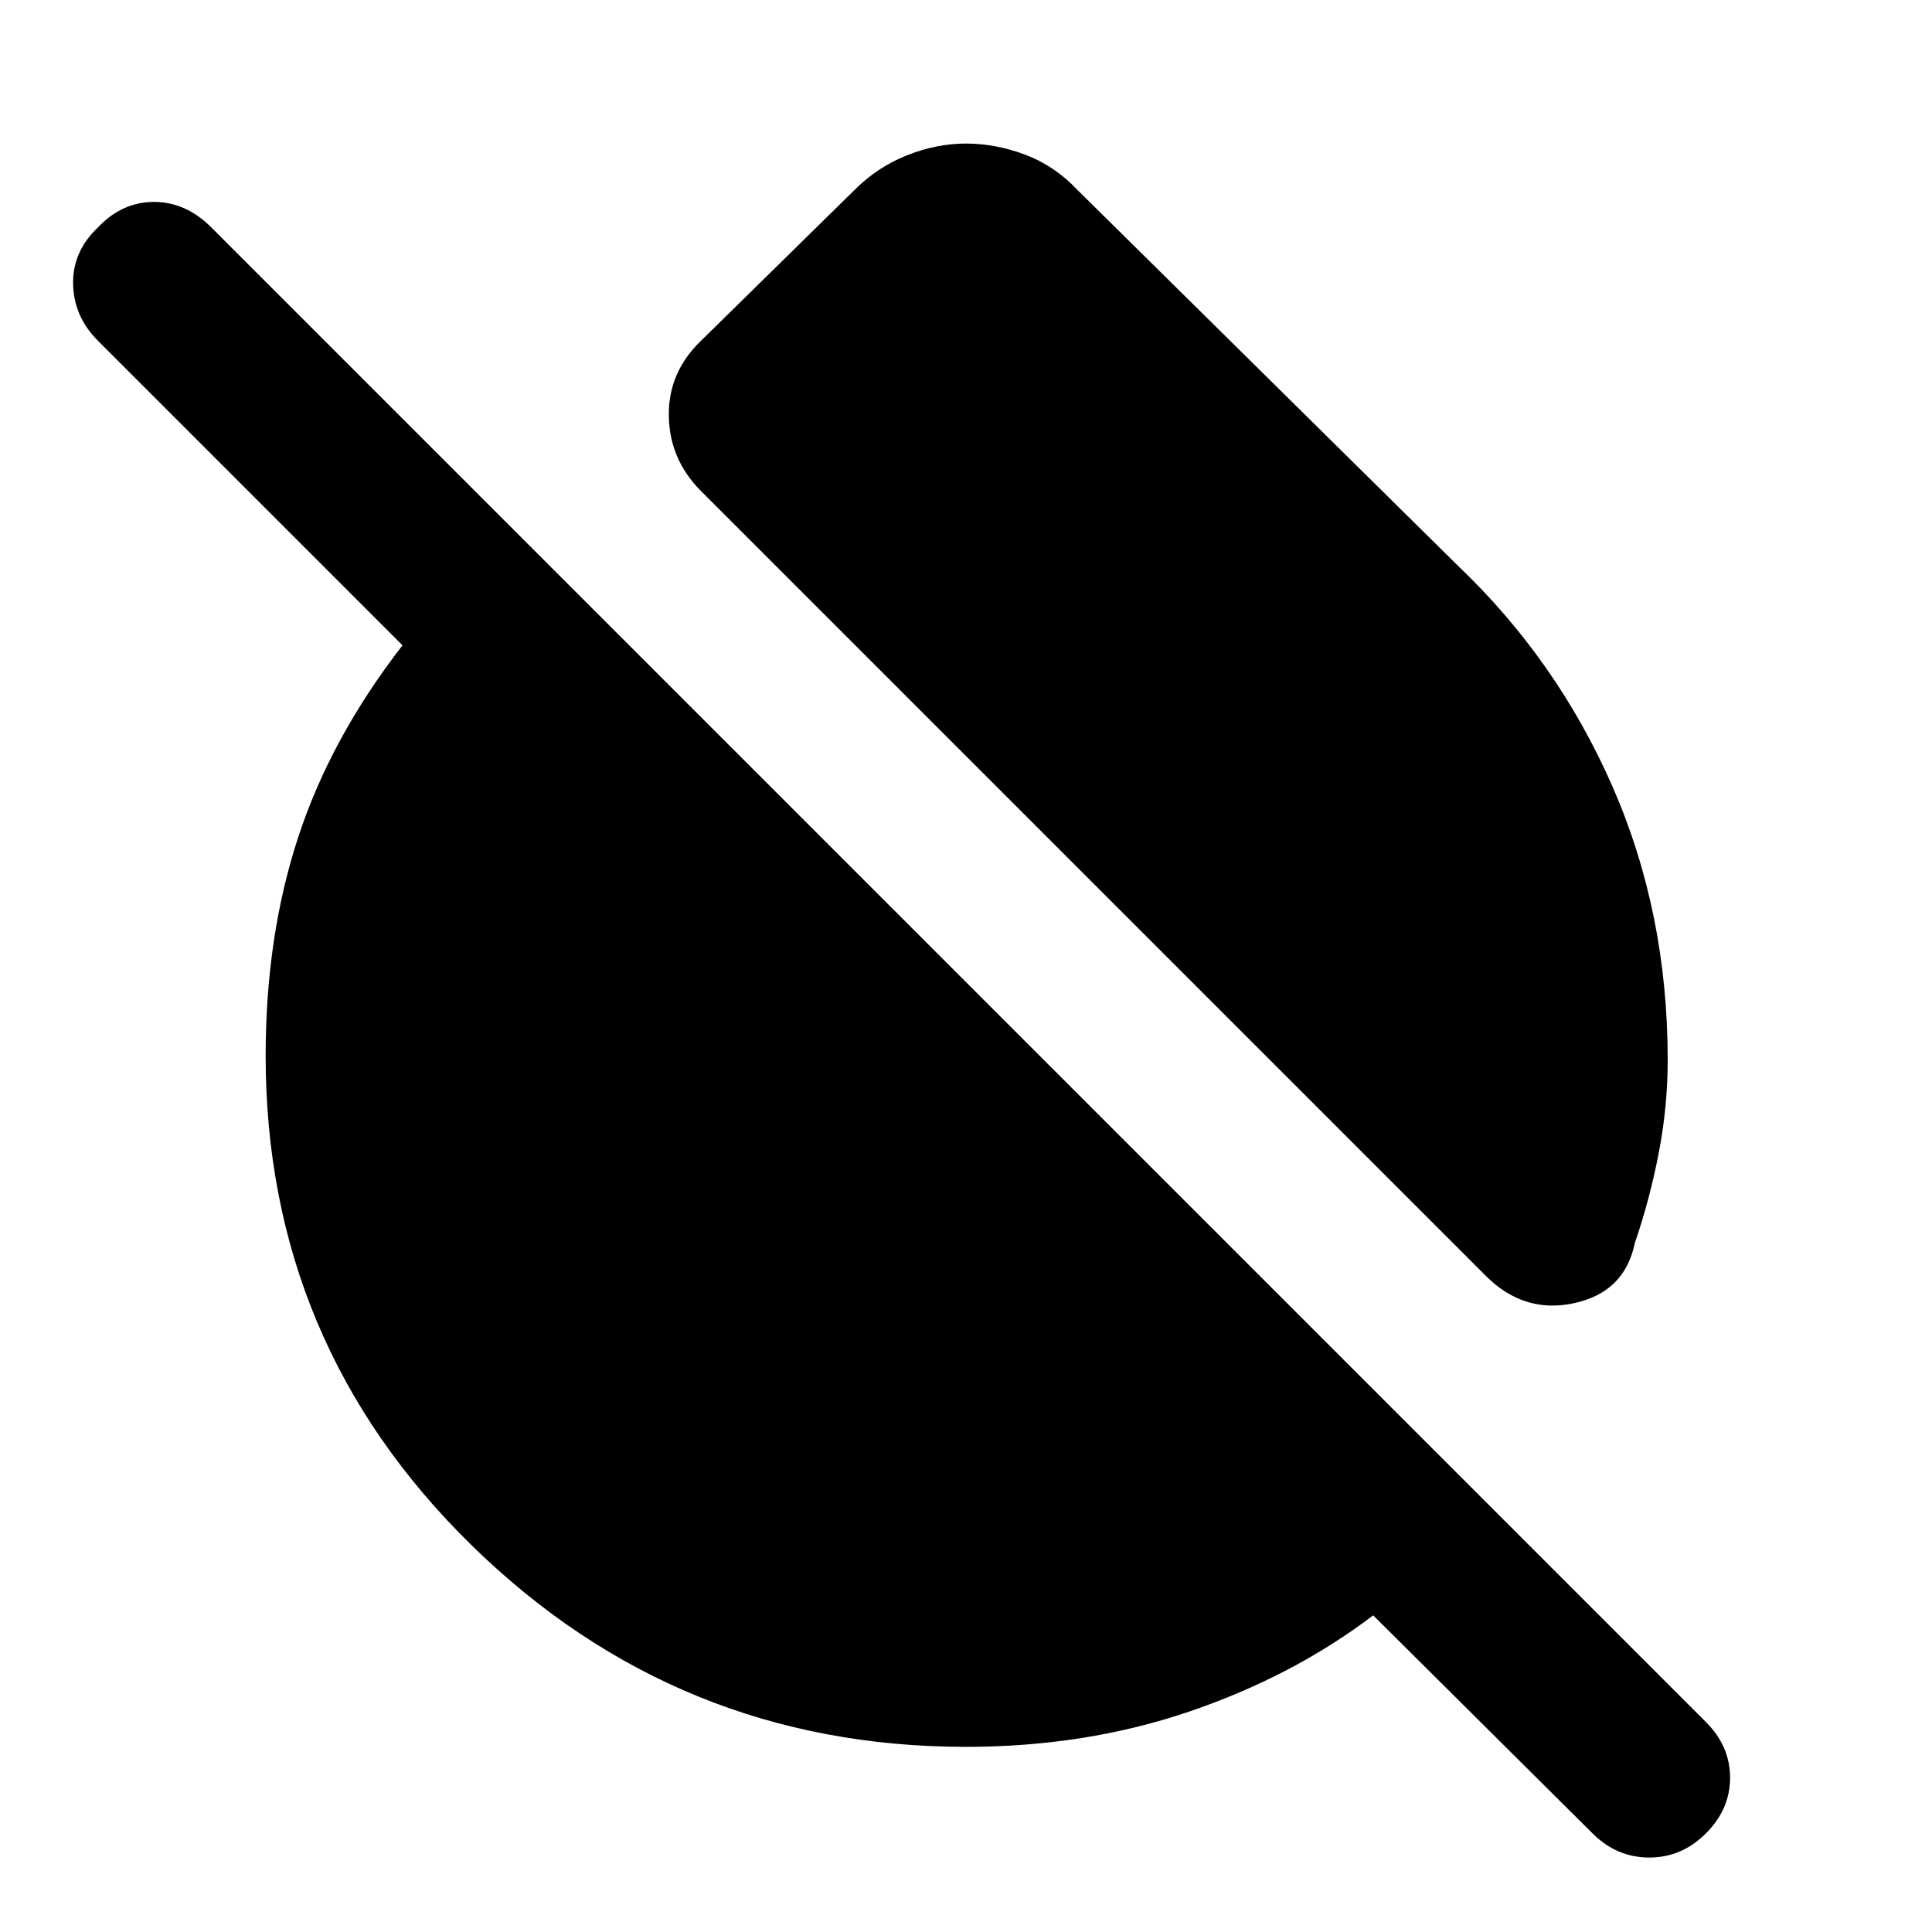 <svg xmlns="http://www.w3.org/2000/svg" height="40" viewBox="0 -960 960 960" width="40"><path d="M724.33-679q49.34 47 76.84 109.67 27.5 62.66 27.5 136 0 23.33-4.5 46.5-4.5 23.16-11.84 44.5-5 24.33-30 29.83t-44-13.5l-390-390q-15.66-15.67-16-37.33-.33-21.67 16-37.34l76.34-75q11.33-11.33 26-17.16 14.66-5.84 29.33-5.84 14.67 0 29.33 5.5 14.67 5.5 26 17.5l189 186.67ZM480-92q-143.33 0-245.67-100.17Q132-292.33 132-435.33q0-59.34 16.17-108.67 16.16-49.33 51.83-95.33L48.67-790.67q-12-12-12.34-28.16Q36-835 48.67-847q12-12.67 27.83-12.67 15.83 0 28.5 12.67l742.67 742.67q12 12 12 27.66 0 15.67-12 27.67-12 12-28.17 12t-28.17-12l-109-108.33q-40 30.33-91.5 47.83T480-92Z"/></svg>